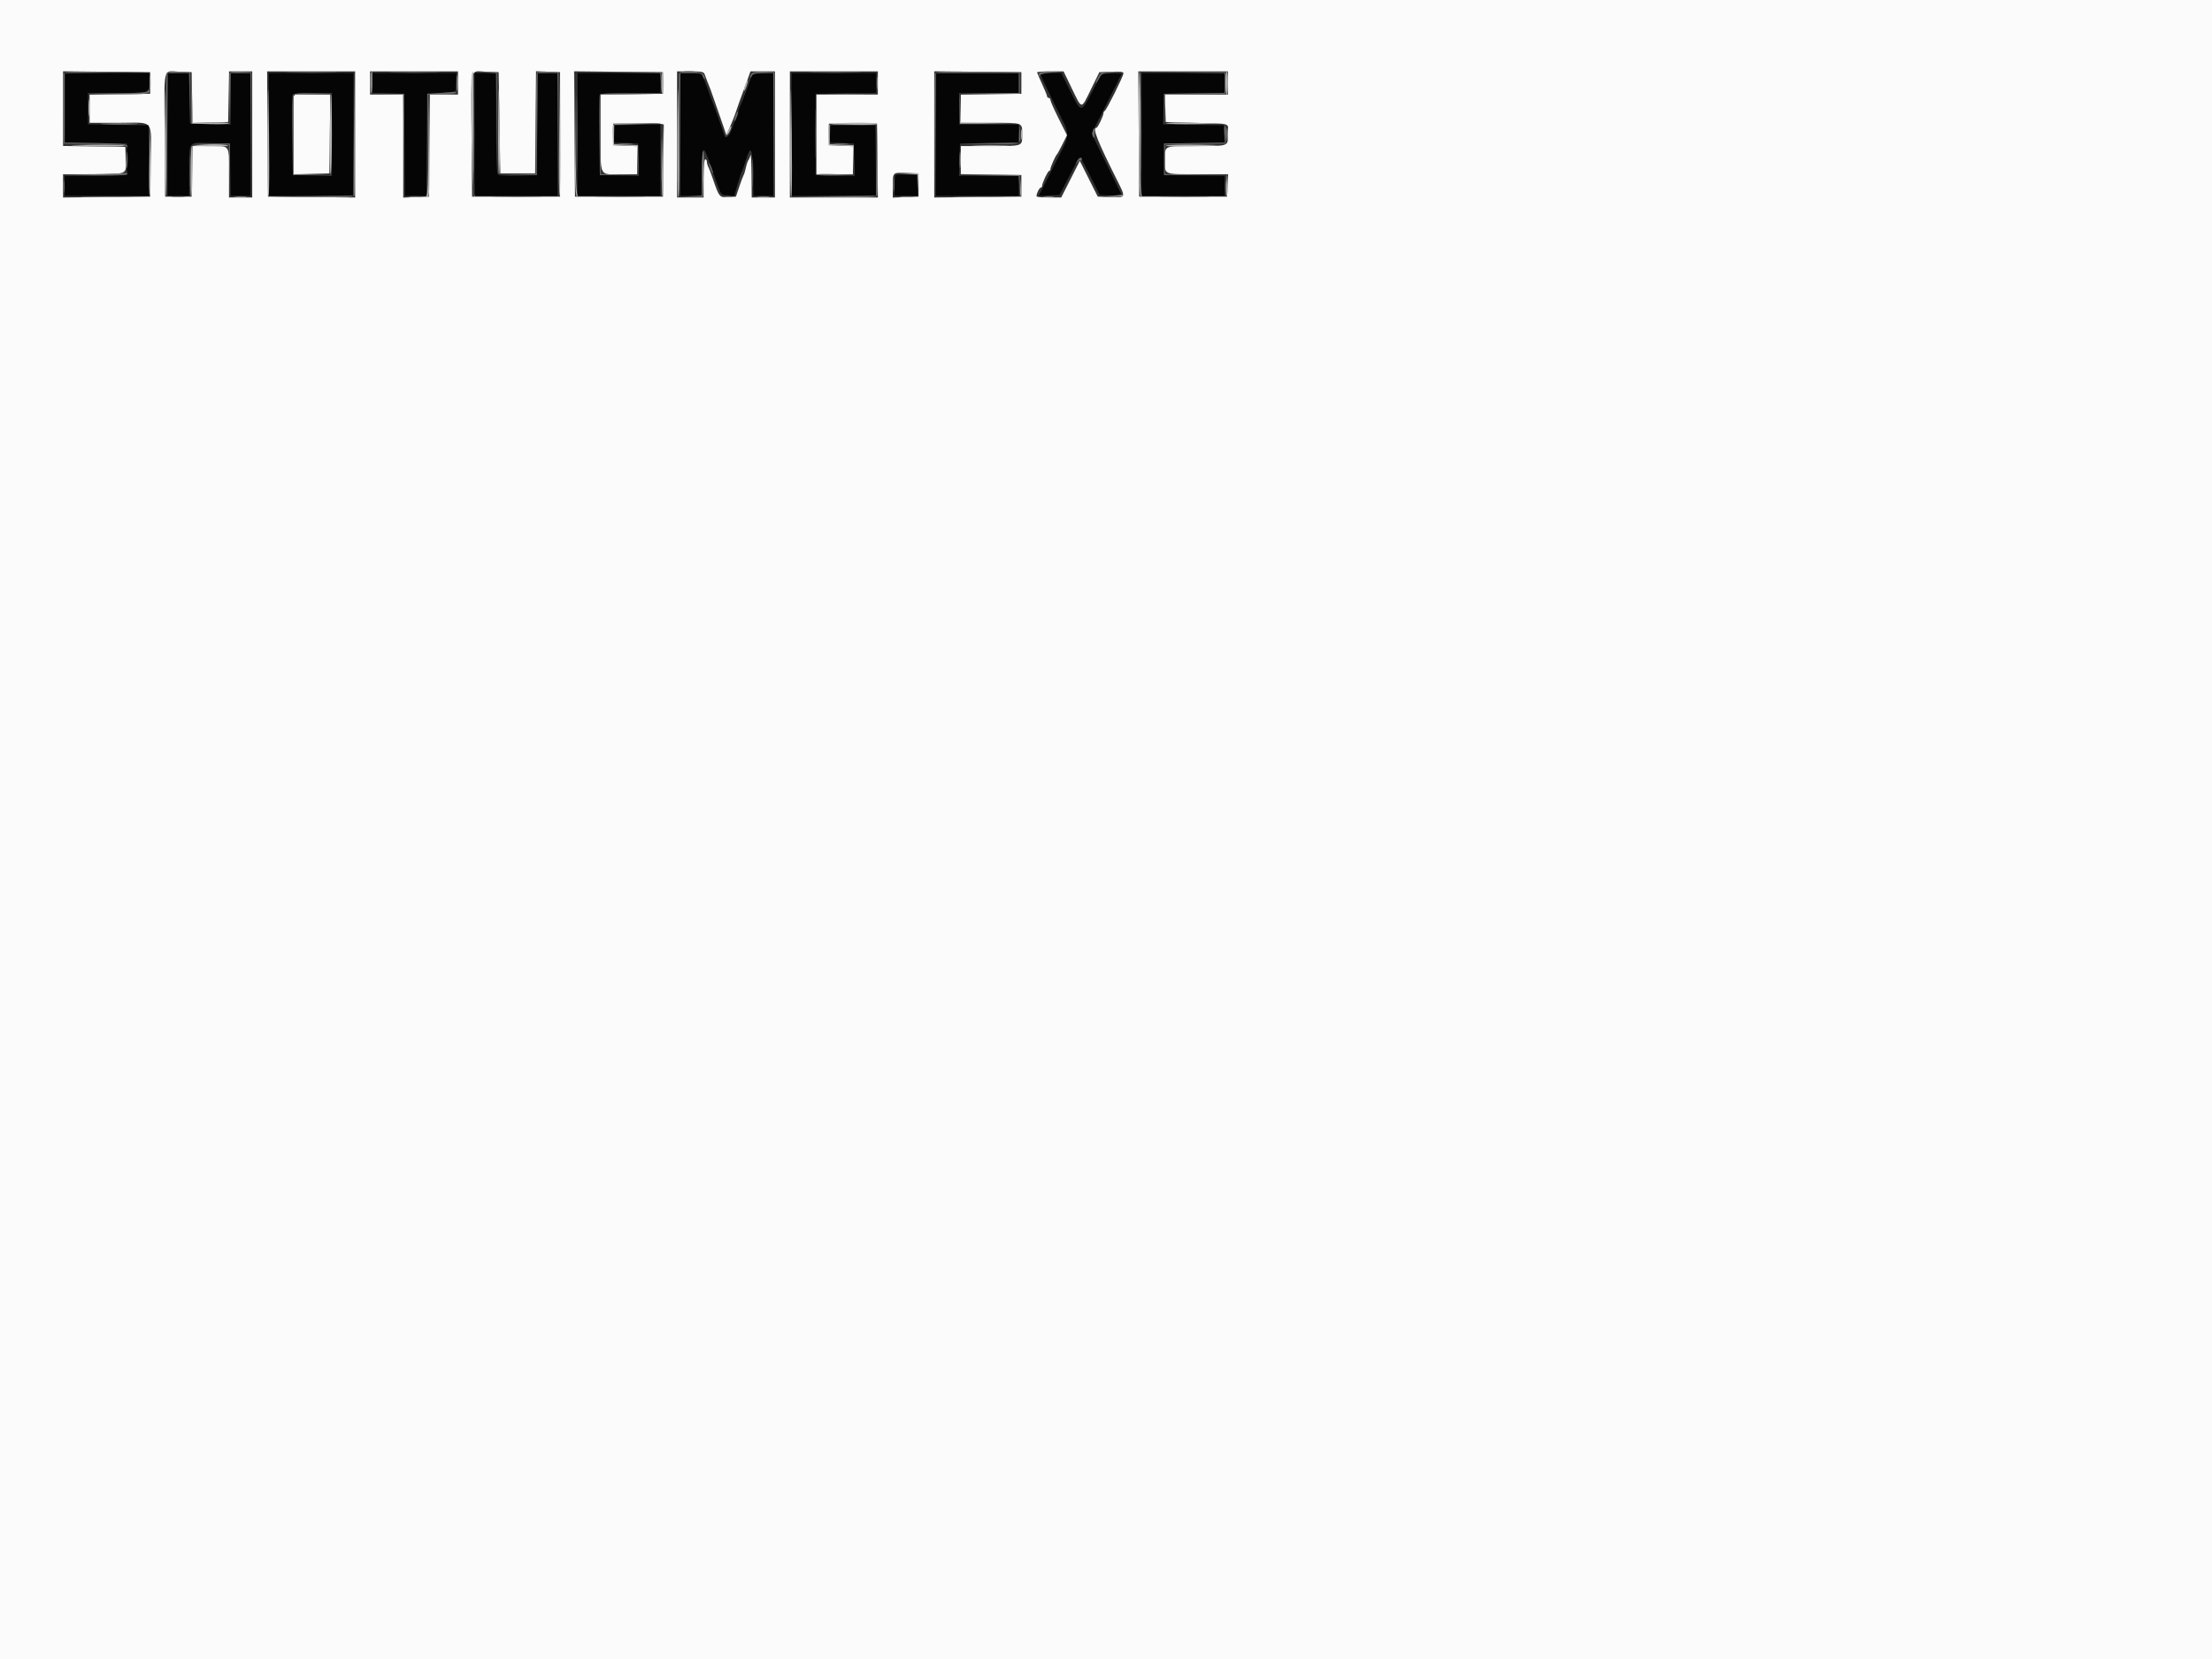 <svg id="svg" version="1.1" xmlns="http://www.w3.org/2000/svg" xmlns:xlink="http://www.w3.org/1999/xlink" width="400" height="300" viewBox="0, 0, 400,300"><rect x="0" y="0" width="400" height="300" fill="#333333" stroke="none"/><g id="svgg"><path id="path0" d="M0.000 150.038 L 0.000 300.075 200.000 300.075 L 400.000 300.075 400.000 150.038 L 400.000 0.000 200.000 0.000 L 0.000 0.000 0.000 150.038 M27.157 15.004 L 27.157 16.954 21.680 17.036 L 16.204 17.118 16.204 19.662 L 16.204 22.206 21.600 22.206 C 28.050 22.206,27.359 21.305,27.242 29.557 L 27.157 35.559 19.280 35.639 L 11.403 35.719 11.403 33.613 L 11.403 31.508 16.729 31.503 C 23.129 31.498,22.859 31.620,22.745 28.781 L 22.656 26.557 17.029 26.475 L 11.403 26.393 11.403 19.643 L 11.403 12.893 19.280 12.973 L 27.157 13.053 27.157 15.004 M34.742 17.639 L 34.824 22.226 38.042 22.141 L 41.260 22.056 41.343 17.479 L 41.426 12.903 43.519 12.903 L 45.611 12.903 45.611 24.306 L 45.611 35.709 43.511 35.709 L 41.410 35.709 41.410 31.240 C 41.410 26.021,41.711 26.407,37.643 26.407 L 34.824 26.407 34.741 30.983 L 34.659 35.559 32.258 35.559 L 29.857 35.559 29.779 24.607 C 29.685 11.615,29.413 12.856,32.329 12.966 L 34.659 13.053 34.742 17.639 M64.216 24.311 L 64.216 35.719 56.339 35.639 L 48.462 35.559 48.383 24.231 L 48.305 12.903 56.260 12.903 L 64.216 12.903 64.216 24.311 M82.821 15.004 L 82.821 17.104 80.274 17.104 L 77.728 17.104 77.649 26.332 L 77.569 35.559 75.244 35.647 L 72.918 35.734 72.918 26.419 L 72.918 17.104 69.917 17.104 L 66.917 17.104 66.917 15.004 L 66.917 12.903 74.869 12.903 L 82.821 12.903 82.821 15.004 M90.323 22.206 L 90.473 31.358 93.623 31.358 L 96.774 31.358 96.854 22.117 L 96.933 12.877 99.104 12.965 L 101.275 13.053 101.275 24.306 L 101.275 35.559 93.323 35.559 L 85.371 35.559 85.293 24.607 C 85.199 11.615,84.927 12.856,87.842 12.966 L 90.173 13.053 90.323 22.206 M119.880 15.004 L 119.880 16.954 114.254 17.036 L 108.627 17.118 108.627 24.131 C 108.627 32.258,108.243 31.508,112.403 31.508 L 115.229 31.508 115.229 28.970 L 115.229 26.433 113.053 26.345 L 110.878 26.257 110.878 24.306 L 110.878 22.356 114.779 22.269 C 116.924 22.221,118.986 22.258,119.361 22.351 L 120.042 22.520 119.961 29.039 L 119.880 35.559 111.928 35.559 L 103.976 35.559 103.897 24.226 L 103.819 12.893 111.849 12.973 L 119.880 13.053 119.880 15.004 M127.418 13.428 C 127.511 13.717,127.727 14.291,127.899 14.704 C 128.366 15.822,128.616 16.497,129.176 18.155 C 129.454 18.980,129.761 19.857,129.857 20.105 C 129.953 20.353,130.327 21.427,130.688 22.494 L 131.345 24.432 131.870 23.244 C 132.582 21.629,132.787 21.100,133.375 19.355 C 133.653 18.530,133.991 17.584,134.128 17.254 C 134.264 16.924,134.675 15.810,135.041 14.779 L 135.707 12.903 137.921 12.903 L 140.135 12.903 140.135 24.306 L 140.135 35.709 138.035 35.709 L 135.934 35.709 135.899 31.583 C 135.880 29.314,135.798 27.727,135.717 28.057 C 135.636 28.387,135.464 28.792,135.336 28.957 C 135.208 29.122,135.004 29.730,134.883 30.308 C 134.762 30.885,134.578 31.493,134.475 31.658 C 134.371 31.823,134.016 32.768,133.685 33.758 L 133.083 35.559 131.679 35.649 C 130.115 35.750,130.021 35.636,128.884 32.258 C 128.606 31.433,128.256 30.523,128.105 30.237 C 127.955 29.950,127.832 29.511,127.832 29.261 C 127.832 29.012,127.697 28.807,127.532 28.807 C 127.349 28.807,127.232 30.158,127.232 32.258 L 127.232 35.709 124.831 35.709 L 122.431 35.709 122.431 24.306 L 122.431 12.903 124.841 12.903 C 126.872 12.903,127.277 12.986,127.418 13.428 M158.740 15.004 L 158.740 17.104 153.188 17.104 L 147.637 17.104 147.637 24.306 L 147.637 31.508 150.938 31.508 L 154.239 31.508 154.239 28.970 L 154.239 26.433 152.063 26.345 L 149.887 26.257 149.887 24.306 L 149.887 22.356 154.239 22.356 L 158.590 22.356 158.670 29.032 L 158.751 35.709 150.793 35.709 L 142.836 35.709 142.836 24.306 L 142.836 12.903 150.788 12.903 L 158.740 12.903 158.740 15.004 M184.696 15.004 L 184.696 16.954 179.220 17.036 L 173.743 17.118 173.743 19.662 L 173.743 22.206 179.113 22.206 C 185.077 22.206,184.846 22.121,184.846 24.306 C 184.846 26.491,185.077 26.407,179.113 26.407 L 173.743 26.407 173.743 28.950 L 173.743 31.494 179.220 31.576 L 184.696 31.658 184.696 33.608 L 184.696 35.559 176.819 35.639 L 168.942 35.719 168.942 24.306 L 168.942 12.893 176.819 12.973 L 184.696 13.053 184.696 15.004 M193.848 16.054 C 195.691 19.864,195.465 19.860,197.299 16.116 L 198.800 13.053 200.975 12.965 C 202.598 12.899,203.152 12.976,203.156 13.265 C 203.163 13.742,200.088 19.916,199.775 20.055 C 199.651 20.110,199.550 20.278,199.550 20.428 C 199.550 20.922,198.513 23.106,198.279 23.106 C 197.491 23.106,198.393 25.387,202.119 32.814 C 203.590 35.745,203.587 35.751,200.831 35.647 L 198.511 35.559 196.887 32.321 L 195.262 29.084 193.585 32.396 L 191.907 35.709 189.777 35.709 C 188.605 35.709,187.573 35.635,187.482 35.544 C 187.274 35.336,187.919 33.914,188.222 33.911 C 188.346 33.910,188.447 33.774,188.447 33.610 C 188.447 33.098,189.477 30.908,189.718 30.908 C 189.844 30.908,189.947 30.759,189.947 30.578 C 189.947 30.218,190.865 28.149,191.132 27.907 C 191.223 27.824,191.669 27.013,192.122 26.104 L 192.946 24.451 191.447 21.453 C 190.622 19.804,189.947 18.286,189.947 18.080 C 189.947 17.873,189.812 17.704,189.647 17.704 C 189.482 17.704,189.347 17.579,189.347 17.425 C 189.347 17.272,188.942 16.271,188.447 15.201 C 187.952 14.131,187.547 13.177,187.547 13.080 C 187.547 12.983,188.622 12.903,189.936 12.903 L 192.325 12.903 193.848 16.054 M222.056 15.004 L 222.056 17.104 216.342 17.104 L 210.628 17.104 210.716 19.580 L 210.803 22.056 216.354 22.223 C 222.882 22.419,222.056 22.122,222.056 24.274 C 222.056 26.489,222.275 26.407,216.354 26.407 C 210.327 26.407,210.653 26.261,210.653 28.957 C 210.653 31.666,210.268 31.508,216.842 31.508 L 222.083 31.508 221.994 33.533 L 221.905 35.559 213.953 35.559 L 206.002 35.559 205.923 24.231 L 205.844 12.903 213.950 12.903 L 222.056 12.903 222.056 15.004 M53.113 24.316 L 53.113 31.528 56.339 31.443 L 59.565 31.358 59.645 24.231 L 59.726 17.104 56.420 17.104 L 53.113 17.104 53.113 24.316 M166.092 33.458 L 166.092 35.559 163.766 35.647 L 161.440 35.734 161.440 33.671 C 161.440 31.127,161.401 31.165,163.978 31.271 L 166.092 31.358 166.092 33.458 " stroke="none" fill="#fbfbfb" fill-rule="evenodd"></path><path id="path1" d="M11.703 19.498 L 11.703 25.793 17.329 25.875 L 22.956 25.956 22.956 28.807 L 22.956 31.658 17.329 31.740 L 11.703 31.821 11.703 33.615 L 11.703 35.409 19.361 35.409 L 27.019 35.409 26.938 29.032 L 26.857 22.656 21.380 22.574 L 15.904 22.492 15.904 19.648 L 15.904 16.804 21.273 16.804 C 27.285 16.804,27.007 16.915,27.007 14.529 L 27.007 13.203 19.355 13.203 L 11.703 13.203 11.703 19.498 M30.308 24.306 L 30.308 35.409 32.258 35.409 L 34.209 35.409 34.213 31.283 C 34.219 25.319,33.896 25.771,38.072 25.872 L 41.560 25.956 41.643 30.683 L 41.726 35.409 43.518 35.409 L 45.311 35.409 45.311 24.306 L 45.311 13.203 43.511 13.203 L 41.710 13.203 41.710 17.864 L 41.710 22.524 38.035 22.440 L 34.359 22.356 34.276 17.779 L 34.193 13.203 32.250 13.203 L 30.308 13.203 30.308 24.306 M48.612 24.306 L 48.612 35.409 56.264 35.409 L 63.916 35.409 63.916 24.306 L 63.916 13.203 56.264 13.203 L 48.612 13.203 48.612 24.306 M67.217 14.993 L 67.217 16.782 70.143 16.868 L 73.068 16.954 73.148 26.182 L 73.227 35.409 75.169 35.409 L 77.111 35.409 77.190 26.182 L 77.269 16.954 79.820 16.804 L 82.371 16.654 82.461 14.929 L 82.551 13.203 74.884 13.203 L 67.217 13.203 67.217 14.993 M85.821 24.306 L 85.821 35.409 93.323 35.409 L 100.825 35.409 100.825 24.306 L 100.825 13.203 99.029 13.203 L 97.233 13.203 97.154 22.431 L 97.074 31.658 93.647 31.743 C 91.108 31.806,90.157 31.729,89.976 31.443 C 89.842 31.231,89.730 27.041,89.727 22.131 L 89.722 13.203 87.772 13.203 L 85.821 13.203 85.821 24.306 M104.426 24.306 L 104.426 35.409 111.928 35.409 L 119.430 35.409 119.430 28.949 L 119.430 22.489 115.304 22.572 L 111.178 22.656 111.088 24.218 L 110.997 25.780 113.188 25.868 L 115.379 25.956 115.465 28.892 L 115.551 31.827 112.014 31.743 L 108.477 31.658 108.477 24.306 L 108.477 16.954 113.953 16.872 L 119.430 16.791 119.430 14.997 L 119.430 13.203 111.928 13.203 L 104.426 13.203 104.426 24.306 M123.031 24.306 L 123.031 35.409 124.981 35.409 L 126.932 35.409 126.932 31.208 C 126.932 26.015,127.122 25.894,128.584 30.158 C 128.867 30.983,129.173 31.860,129.265 32.108 C 129.356 32.356,129.653 33.166,129.925 33.908 C 130.385 35.167,130.499 35.265,131.601 35.347 L 132.783 35.436 133.354 33.397 C 133.668 32.275,134.015 31.223,134.124 31.058 C 134.234 30.893,134.585 29.914,134.904 28.882 C 135.766 26.094,136.073 26.684,136.168 31.307 L 136.251 35.409 138.043 35.409 L 139.835 35.409 139.835 24.292 L 139.835 13.175 137.968 13.264 L 136.101 13.353 135.096 16.054 C 134.544 17.539,133.966 18.989,133.812 19.276 C 133.659 19.562,133.533 19.967,133.532 20.176 C 133.531 20.385,133.357 20.893,133.147 21.305 C 132.936 21.718,132.580 22.622,132.356 23.315 C 131.948 24.572,131.212 25.228,130.996 24.526 C 130.717 23.616,129.846 21.100,129.622 20.555 C 129.486 20.225,129.095 19.179,128.754 18.230 C 128.412 17.281,127.852 15.761,127.510 14.854 L 126.889 13.203 124.960 13.203 L 123.031 13.203 123.031 24.306 M143.136 24.306 L 143.136 35.409 150.794 35.409 L 158.452 35.409 158.371 29.032 L 158.290 22.656 154.239 22.656 L 150.188 22.656 150.097 24.218 L 150.007 25.780 152.198 25.868 L 154.389 25.956 154.475 28.892 L 154.561 31.827 151.024 31.743 L 147.487 31.658 147.487 24.306 L 147.487 16.954 152.963 16.872 L 158.440 16.791 158.440 14.997 L 158.440 13.203 150.788 13.203 L 143.136 13.203 143.136 24.306 M169.242 24.306 L 169.242 35.409 176.744 35.409 L 184.246 35.409 184.246 33.608 L 184.246 31.808 178.834 31.808 L 173.422 31.808 173.508 28.882 L 173.593 25.956 178.920 25.875 L 184.246 25.793 184.246 24.149 L 184.246 22.506 178.845 22.506 L 173.443 22.506 173.443 19.655 L 173.443 16.804 178.845 16.804 L 184.246 16.804 184.246 15.004 L 184.246 13.203 176.744 13.203 L 169.242 13.203 169.242 24.306 M188.147 13.428 C 188.147 13.552,189.295 15.993,190.698 18.853 C 193.763 25.100,193.784 23.623,190.537 30.061 L 187.826 35.438 189.709 35.348 L 191.592 35.259 192.303 33.908 C 192.694 33.166,193.481 31.647,194.052 30.533 C 195.357 27.985,195.190 27.912,197.183 31.894 L 198.866 35.259 200.888 35.348 C 202.000 35.397,202.863 35.330,202.805 35.198 C 202.748 35.066,201.506 32.528,200.046 29.557 L 197.391 24.156 200.046 18.905 C 201.506 16.017,202.748 13.545,202.806 13.413 C 202.864 13.281,202.067 13.214,201.036 13.263 L 199.162 13.353 197.544 16.504 C 195.499 20.487,195.514 20.487,193.553 16.513 L 191.920 13.203 190.033 13.203 C 188.996 13.203,188.147 13.305,188.147 13.428 M206.452 24.306 L 206.452 35.409 213.953 35.409 L 221.455 35.409 221.455 33.615 L 221.455 31.821 215.979 31.740 L 210.503 31.658 210.503 28.807 L 210.503 25.956 215.994 25.875 L 221.486 25.793 221.396 24.224 L 221.305 22.656 215.818 22.574 L 210.330 22.492 210.416 19.723 L 210.503 16.954 215.979 16.872 L 221.455 16.791 221.455 14.997 L 221.455 13.203 213.953 13.203 L 206.452 13.203 206.452 24.306 M60.015 24.316 L 60.015 31.827 56.489 31.742 L 52.963 31.658 52.883 24.612 C 52.783 15.924,52.369 16.804,56.555 16.804 L 60.015 16.804 60.015 24.316 M161.953 31.695 C 161.836 31.812,161.740 32.696,161.740 33.658 L 161.740 35.409 163.855 35.409 L 165.970 35.409 165.881 33.533 L 165.791 31.658 163.979 31.570 C 162.982 31.522,162.070 31.578,161.953 31.695 " stroke="none" fill="#050505" fill-rule="evenodd"></path><path id="path2" d="M48.378 24.063 C 48.342 30.284,48.413 35.436,48.537 35.513 C 48.742 35.640,48.737 27.090,48.527 16.804 C 48.481 14.576,48.414 17.843,48.378 24.063 M82.622 15.004 C 82.622 16.242,82.674 16.748,82.739 16.129 C 82.804 15.510,82.804 14.497,82.739 13.878 C 82.674 13.260,82.622 13.766,82.622 15.004 M85.358 13.280 C 84.942 14.363,85.381 35.512,85.821 35.632 C 86.162 35.725,86.179 35.689,85.889 35.485 C 85.589 35.272,85.524 32.830,85.589 24.059 C 85.634 17.923,85.633 12.903,85.587 12.903 C 85.541 12.903,85.438 13.073,85.358 13.280 M103.970 24.131 C 103.975 33.987,104.036 35.525,104.426 35.632 C 104.756 35.722,104.777 35.684,104.505 35.491 C 104.224 35.292,104.113 32.499,104.049 23.991 L 103.965 12.753 103.970 24.131 M119.580 15.004 C 119.580 16.128,119.681 16.984,119.805 16.908 C 119.929 16.831,120.030 15.975,120.030 15.004 C 120.030 14.033,119.929 13.176,119.805 13.100 C 119.681 13.023,119.580 13.880,119.580 15.004 M122.496 24.231 C 122.460 30.544,122.532 35.709,122.656 35.709 C 122.861 35.709,122.856 27.091,122.645 16.804 C 122.600 14.576,122.533 17.918,122.496 24.231 M142.902 24.231 C 142.865 30.544,142.937 35.709,143.061 35.709 C 143.266 35.709,143.261 27.091,143.050 16.804 C 143.005 14.576,142.938 17.918,142.902 24.231 M205.923 24.206 C 205.991 33.953,206.063 35.526,206.452 35.632 C 206.792 35.725,206.809 35.689,206.519 35.485 C 206.219 35.272,206.155 32.830,206.219 24.059 C 206.265 17.923,206.199 12.903,206.073 12.903 C 205.947 12.903,205.880 17.990,205.923 24.206 M221.605 15.004 C 221.605 16.159,221.707 17.104,221.830 17.104 C 221.954 17.104,222.056 16.159,222.056 15.004 C 222.056 13.848,221.954 12.903,221.830 12.903 C 221.707 12.903,221.605 13.848,221.605 15.004 M27.103 15.004 C 27.103 16.077,27.157 16.515,27.224 15.979 C 27.290 15.443,27.290 14.565,27.224 14.029 C 27.157 13.492,27.103 13.931,27.103 15.004 M29.773 24.213 C 29.737 30.351,29.809 35.436,29.932 35.513 C 30.137 35.640,30.132 26.807,29.922 16.954 C 29.876 14.809,29.809 18.075,29.773 24.213 M34.647 17.779 L 34.659 22.356 38.035 22.440 C 39.891 22.487,41.411 22.420,41.411 22.290 C 41.411 22.161,39.929 22.098,38.118 22.149 L 34.825 22.243 34.729 17.723 L 34.634 13.203 34.647 17.779 M90.086 22.281 C 90.051 27.356,90.124 31.508,90.248 31.508 C 90.371 31.508,90.438 28.774,90.396 25.432 C 90.253 14.076,90.150 13.031,90.086 22.281 M101.125 24.366 C 101.043 30.589,101.078 35.576,101.204 35.450 C 101.330 35.324,101.397 30.233,101.354 24.137 L 101.275 13.053 101.125 24.366 M184.642 15.004 C 184.642 16.077,184.697 16.515,184.763 15.979 C 184.830 15.443,184.830 14.565,184.763 14.029 C 184.697 13.492,184.642 13.931,184.642 15.004 M134.767 15.337 C 134.582 15.867,134.483 16.354,134.548 16.418 C 134.612 16.482,134.816 16.101,135.000 15.571 C 135.185 15.040,135.284 14.554,135.220 14.490 C 135.156 14.425,134.952 14.807,134.767 15.337 M16.009 19.505 C 16.009 20.908,16.061 21.482,16.124 20.780 C 16.187 20.079,16.187 18.931,16.124 18.230 C 16.061 17.528,16.009 18.102,16.009 19.505 M59.650 24.306 C 59.603 28.267,59.666 31.508,59.790 31.508 C 59.914 31.508,60.015 28.267,60.015 24.306 C 60.015 20.345,59.952 17.104,59.875 17.104 C 59.799 17.104,59.697 20.345,59.650 24.306 M77.490 26.157 C 77.436 33.184,77.331 35.395,77.044 35.510 C 76.750 35.629,76.753 35.667,77.054 35.685 C 77.702 35.725,77.731 35.239,77.644 25.953 L 77.560 16.954 77.490 26.157 M173.574 19.655 L 173.593 22.356 178.995 22.366 L 184.396 22.376 179.081 22.284 L 173.767 22.192 173.660 19.573 L 173.554 16.954 173.574 19.655 M210.914 22.288 C 211.043 22.416,213.500 22.483,216.376 22.437 L 221.605 22.354 216.143 22.205 C 213.139 22.123,210.786 22.160,210.914 22.288 M18.830 22.429 C 20.356 22.484,22.854 22.484,24.381 22.429 C 25.908 22.375,24.659 22.330,21.605 22.330 C 18.552 22.330,17.303 22.375,18.830 22.429 M110.851 22.616 C 110.765 22.842,110.735 23.754,110.786 24.642 L 110.878 26.257 113.042 26.344 L 115.206 26.432 115.311 28.971 L 115.416 31.510 115.397 28.883 L 115.379 26.257 113.203 26.168 L 111.028 26.080 111.028 24.301 L 111.028 22.522 115.304 22.430 L 119.580 22.338 115.294 22.272 C 111.898 22.219,110.976 22.291,110.851 22.616 M149.861 22.616 C 149.774 22.842,149.745 23.754,149.795 24.642 L 149.887 26.257 152.052 26.344 L 154.216 26.432 154.321 28.971 L 154.426 31.510 154.407 28.883 L 154.389 26.257 152.213 26.168 L 150.038 26.080 150.038 24.278 L 150.038 22.475 154.361 22.565 C 156.738 22.615,158.621 22.554,158.544 22.431 C 158.270 21.990,150.034 22.166,149.861 22.616 M119.729 29.018 C 119.647 32.682,119.684 35.576,119.811 35.448 C 119.938 35.321,120.006 32.323,119.961 28.786 L 119.879 22.356 119.729 29.018 M221.851 24.306 C 221.851 25.379,221.906 25.818,221.973 25.281 C 222.039 24.745,222.039 23.867,221.973 23.331 C 221.906 22.794,221.851 23.233,221.851 24.306 M27.006 29.168 C 26.924 32.750,26.961 35.576,27.088 35.448 C 27.215 35.321,27.283 32.390,27.238 28.936 L 27.156 22.656 27.006 29.168 M131.613 23.736 C 131.262 24.439,131.249 24.583,131.558 24.326 C 131.928 24.020,132.421 22.806,132.177 22.806 C 132.122 22.806,131.868 23.224,131.613 23.736 M184.636 24.306 C 184.636 25.214,184.692 25.585,184.761 25.131 C 184.830 24.677,184.830 23.935,184.761 23.481 C 184.692 23.027,184.636 23.398,184.636 24.306 M13.203 26.312 C 17.977 26.528,22.738 26.538,22.610 26.332 C 22.533 26.208,19.946 26.133,16.862 26.165 C 13.777 26.198,12.131 26.264,13.203 26.312 M34.656 26.482 C 34.419 27.148,34.351 35.658,34.584 35.513 C 34.707 35.436,34.809 33.344,34.809 30.863 L 34.809 26.354 38.081 26.455 C 39.881 26.511,41.291 26.455,41.214 26.332 C 40.962 25.924,34.805 26.065,34.656 26.482 M176.369 26.330 C 177.896 26.385,180.394 26.385,181.920 26.330 C 183.447 26.276,182.198 26.231,179.145 26.231 C 176.092 26.231,174.842 26.276,176.369 26.330 M210.848 26.332 C 210.772 26.455,212.553 26.520,214.807 26.476 C 221.403 26.346,222.004 26.219,216.297 26.161 C 213.377 26.131,210.925 26.208,210.848 26.332 M173.546 28.957 C 173.547 30.278,173.600 30.780,173.663 30.075 C 173.727 29.369,173.726 28.289,173.661 27.674 C 173.597 27.059,173.545 27.637,173.546 28.957 M163.753 31.423 L 165.915 31.534 166.024 33.396 L 166.133 35.259 166.112 33.308 L 166.092 31.358 163.841 31.335 L 161.590 31.312 163.753 31.423 M221.752 33.520 C 221.671 34.709,221.714 35.573,221.846 35.440 C 221.978 35.307,222.044 34.334,221.993 33.278 L 221.899 31.358 221.752 33.520 M184.542 33.670 C 184.462 34.776,184.505 35.572,184.637 35.439 C 184.770 35.305,184.836 34.400,184.784 33.427 L 184.689 31.658 184.542 33.670 " stroke="none" fill="#b3b3b3" fill-rule="evenodd"></path><path id="path3" d="M67.117 13.103 C 66.841 13.379,66.863 16.736,67.142 16.908 C 67.266 16.984,67.367 16.115,67.367 14.975 C 67.367 13.836,67.356 12.903,67.342 12.903 C 67.328 12.903,67.227 12.993,67.117 13.103 M63.987 24.226 L 63.916 35.399 56.339 35.484 L 48.762 35.570 56.349 35.639 C 62.207 35.693,63.968 35.623,64.079 35.333 C 64.159 35.125,64.186 30.028,64.141 24.005 L 64.058 13.053 63.987 24.226 M158.536 15.004 C 158.536 16.077,158.590 16.515,158.657 15.979 C 158.723 15.443,158.723 14.565,158.657 14.029 C 158.590 13.492,158.536 13.931,158.536 15.004 M147.466 24.156 C 147.466 28.117,147.509 29.696,147.561 27.665 C 147.613 25.633,147.613 22.393,147.561 20.463 C 147.509 18.533,147.466 20.195,147.466 24.156 M158.508 29.027 L 158.440 35.399 150.863 35.484 L 143.286 35.570 150.872 35.639 C 156.801 35.694,158.491 35.625,158.605 35.326 C 158.686 35.115,158.713 32.178,158.665 28.799 L 158.577 22.656 158.508 29.027 M22.909 28.957 C 22.910 30.278,22.962 30.780,23.026 30.075 C 23.089 29.369,23.088 28.289,23.024 27.674 C 22.959 27.059,22.907 27.637,22.909 28.957 M126.932 31.344 L 126.932 35.381 125.056 35.491 L 123.181 35.600 125.131 35.579 L 127.082 35.559 127.232 31.432 C 127.314 29.163,127.281 27.306,127.157 27.306 C 127.033 27.307,126.932 29.124,126.932 31.344 M161.539 33.458 C 161.540 34.614,161.594 35.050,161.659 34.427 C 161.724 33.804,161.723 32.859,161.657 32.326 C 161.591 31.794,161.537 32.303,161.539 33.458 M201.050 35.409 L 199.100 35.605 200.958 35.657 C 201.979 35.686,202.899 35.574,203.001 35.409 C 203.103 35.244,203.144 35.132,203.093 35.161 C 203.042 35.189,202.123 35.301,201.050 35.409 M15.379 35.633 C 17.483 35.685,20.926 35.685,23.031 35.633 C 25.135 35.581,23.413 35.539,19.205 35.539 C 14.996 35.539,13.275 35.581,15.379 35.633 M31.126 35.625 C 31.659 35.692,32.604 35.693,33.227 35.628 C 33.849 35.563,33.413 35.509,32.258 35.507 C 31.103 35.506,30.593 35.559,31.126 35.625 M42.536 35.626 C 43.072 35.692,43.950 35.692,44.486 35.626 C 45.023 35.559,44.584 35.505,43.511 35.505 C 42.438 35.505,41.999 35.559,42.536 35.626 M74.044 35.626 C 74.580 35.692,75.458 35.692,75.994 35.626 C 76.530 35.559,76.092 35.505,75.019 35.505 C 73.946 35.505,73.507 35.559,74.044 35.626 M89.815 35.633 C 91.929 35.685,95.305 35.685,97.317 35.633 C 99.329 35.581,97.599 35.539,93.473 35.539 C 89.347 35.539,87.701 35.582,89.815 35.633 M108.420 35.633 C 110.533 35.685,113.909 35.685,115.921 35.633 C 117.934 35.581,116.204 35.539,112.078 35.539 C 107.952 35.539,106.306 35.582,108.420 35.633 M131.061 35.621 C 131.435 35.693,131.975 35.690,132.262 35.615 C 132.548 35.540,132.243 35.481,131.583 35.485 C 130.923 35.488,130.688 35.549,131.061 35.621 M137.059 35.626 C 137.596 35.692,138.473 35.692,139.010 35.626 C 139.546 35.559,139.107 35.505,138.035 35.505 C 136.962 35.505,136.523 35.559,137.059 35.626 M162.859 35.625 C 163.392 35.692,164.337 35.693,164.960 35.628 C 165.582 35.563,165.146 35.509,163.991 35.507 C 162.836 35.506,162.326 35.559,162.859 35.625 M173.236 35.633 C 175.350 35.685,178.726 35.685,180.738 35.633 C 182.750 35.581,181.020 35.539,176.894 35.539 C 172.768 35.539,171.122 35.582,173.236 35.633 M188.822 35.624 C 189.276 35.693,190.019 35.693,190.473 35.624 C 190.926 35.555,190.555 35.499,189.647 35.499 C 188.740 35.499,188.368 35.555,188.822 35.624 M210.445 35.633 C 212.559 35.685,215.935 35.685,217.947 35.633 C 219.959 35.581,218.230 35.539,214.104 35.539 C 209.977 35.539,208.331 35.582,210.445 35.633 " stroke="none" fill="#848484" fill-rule="evenodd"></path><path id="path4" d="M11.537 13.286 C 11.456 13.497,11.427 16.434,11.471 19.813 L 11.553 25.956 17.091 26.039 C 21.042 26.097,22.704 26.226,22.890 26.489 C 23.079 26.755,23.118 26.733,23.029 26.407 C 22.926 26.031,21.982 25.943,17.305 25.875 L 11.703 25.793 11.703 19.503 L 11.703 13.214 19.280 13.128 L 26.857 13.042 19.270 12.973 C 13.342 12.918,11.652 12.987,11.537 13.286 M30.150 13.266 C 30.067 13.480,30.037 18.584,30.083 24.607 L 30.165 35.559 30.236 24.381 L 30.308 13.203 32.250 13.203 L 34.193 13.203 34.288 17.705 L 34.383 22.206 34.371 17.630 L 34.359 13.053 32.329 12.964 C 30.874 12.901,30.257 12.986,30.150 13.266 M41.548 13.277 C 41.463 13.499,41.435 15.699,41.486 18.168 L 41.578 22.656 41.644 17.929 L 41.710 13.203 43.507 13.203 L 45.304 13.203 45.388 24.231 L 45.472 35.259 45.467 24.156 L 45.461 13.053 43.582 12.964 C 42.221 12.899,41.660 12.986,41.548 13.277 M52.588 13.127 C 54.692 13.179,58.136 13.179,60.240 13.127 C 62.344 13.076,60.623 13.034,56.414 13.034 C 52.206 13.034,50.484 13.076,52.588 13.127 M71.210 13.128 C 73.324 13.179,76.700 13.179,78.712 13.127 C 80.724 13.075,78.995 13.033,74.869 13.033 C 70.743 13.034,69.096 13.076,71.210 13.128 M87.843 13.117 L 89.714 13.232 89.800 22.145 L 89.886 31.058 89.879 22.056 L 89.872 13.053 87.922 13.028 L 85.971 13.003 87.843 13.117 M97.137 13.091 C 97.020 13.208,96.924 17.395,96.924 22.396 L 96.924 31.489 93.473 31.588 L 90.021 31.688 93.548 31.673 L 97.074 31.658 97.154 22.431 L 97.233 13.203 99.025 13.203 L 100.818 13.203 100.902 24.231 L 100.986 35.259 100.981 24.156 L 100.975 13.053 99.162 12.966 C 98.165 12.917,97.254 12.974,97.137 13.091 M112.063 13.125 L 119.400 13.214 119.517 14.934 L 119.634 16.654 119.607 14.854 L 119.580 13.053 112.153 13.045 L 104.726 13.037 112.063 13.125 M122.867 13.280 C 122.788 13.487,122.760 18.584,122.806 24.607 L 122.888 35.559 122.960 24.381 L 123.031 13.203 124.961 13.203 C 126.651 13.203,126.916 13.281,127.089 13.826 C 127.198 14.169,127.353 14.383,127.434 14.302 C 127.514 14.221,127.430 13.873,127.246 13.529 C 126.848 12.786,123.138 12.575,122.867 13.280 M136.006 13.251 C 135.802 13.456,135.638 13.765,135.643 13.938 C 135.648 14.112,135.790 14.017,135.958 13.728 C 136.195 13.322,136.665 13.203,138.046 13.203 L 139.828 13.203 139.912 24.231 L 139.996 35.259 139.990 24.156 L 139.985 13.053 138.182 12.966 C 137.038 12.910,136.243 13.015,136.006 13.251 M147.112 13.127 C 149.216 13.179,152.659 13.179,154.764 13.127 C 156.868 13.076,155.146 13.034,150.938 13.034 C 146.729 13.034,145.008 13.076,147.112 13.127 M169.081 13.274 C 169.000 13.484,168.972 18.584,169.017 24.607 L 169.100 35.559 169.171 24.381 L 169.242 13.203 176.744 13.203 L 184.246 13.203 184.246 14.997 L 184.246 16.791 178.770 16.883 L 173.293 16.976 178.845 16.965 L 184.396 16.954 184.396 15.004 L 184.396 13.053 176.812 12.973 C 170.893 12.911,169.195 12.977,169.081 13.274 M188.047 13.103 C 187.937 13.213,187.849 13.450,187.852 13.628 C 187.854 13.834,187.940 13.822,188.084 13.595 C 188.209 13.398,189.118 13.188,190.105 13.127 L 191.898 13.017 190.073 12.960 C 189.069 12.929,188.157 12.993,188.047 13.103 M199.026 13.278 C 198.574 13.850,198.009 15.004,198.181 15.004 C 198.265 15.004,198.540 14.605,198.792 14.118 C 199.214 13.302,199.399 13.223,201.126 13.125 L 203.001 13.019 201.162 12.961 C 199.987 12.924,199.216 13.039,199.026 13.278 M214.103 13.125 L 221.455 13.214 221.455 15.002 L 221.455 16.791 215.979 16.872 L 210.503 16.954 210.486 19.655 L 210.469 22.356 210.572 19.737 L 210.675 17.118 216.140 17.036 L 221.605 16.954 221.605 15.004 L 221.605 13.053 214.178 13.045 L 206.751 13.037 214.103 13.125 M85.657 24.306 C 85.657 30.495,85.697 33.027,85.746 29.932 C 85.795 26.838,85.795 21.774,85.746 18.680 C 85.697 15.585,85.657 18.117,85.657 24.306 M104.262 24.306 C 104.262 30.495,104.302 33.027,104.351 29.932 C 104.399 26.838,104.399 21.774,104.351 18.680 C 104.302 15.585,104.262 18.117,104.262 24.306 M206.288 24.306 C 206.288 30.495,206.327 33.027,206.376 29.932 C 206.425 26.838,206.425 21.774,206.376 18.680 C 206.327 15.585,206.288 18.117,206.288 24.306 M26.707 16.454 C 26.707 16.706,25.164 16.823,21.230 16.872 L 15.754 16.939 21.133 17.029 C 26.134 17.112,27.540 16.937,26.912 16.309 C 26.799 16.196,26.707 16.262,26.707 16.454 M79.820 16.785 L 77.269 16.954 77.263 26.257 L 77.256 35.559 77.342 26.332 L 77.428 17.104 79.807 17.104 C 81.115 17.104,82.269 16.969,82.371 16.804 C 82.473 16.639,82.514 16.529,82.463 16.560 C 82.412 16.591,81.223 16.692,79.820 16.785 M52.948 17.186 C 52.868 17.395,52.838 20.737,52.883 24.612 L 52.963 31.658 56.490 31.673 L 60.016 31.688 56.565 31.588 L 53.113 31.489 53.113 24.306 L 53.113 17.123 56.639 17.028 L 60.165 16.933 56.630 16.869 C 53.999 16.821,53.057 16.902,52.948 17.186 M70.288 17.024 L 72.910 17.127 72.995 26.193 L 73.081 35.259 73.075 26.107 L 73.068 16.954 70.368 16.937 L 67.667 16.920 70.288 17.024 M108.462 17.186 C 108.382 17.395,108.352 20.737,108.396 24.612 L 108.477 31.658 112.004 31.673 L 115.530 31.688 112.079 31.588 L 108.627 31.489 108.627 24.303 L 108.627 17.118 114.104 17.029 L 119.580 16.940 114.094 16.872 C 109.884 16.820,108.574 16.893,108.462 17.186 M150.263 17.028 C 151.789 17.082,154.287 17.082,155.814 17.028 C 157.341 16.973,156.092 16.929,153.038 16.929 C 149.985 16.929,148.736 16.973,150.263 17.028 M132.984 20.990 C 132.808 21.493,132.728 21.905,132.806 21.905 C 133.009 21.905,133.575 20.347,133.426 20.198 C 133.358 20.130,133.159 20.486,132.984 20.990 M184.300 24.074 L 184.246 25.793 178.920 25.882 L 173.593 25.971 178.929 26.039 C 184.921 26.115,184.655 26.221,184.468 23.818 L 184.354 22.356 184.300 24.074 M221.408 24.163 L 221.510 25.793 216.006 25.875 L 210.503 25.956 210.503 28.807 L 210.503 31.658 215.904 31.668 L 221.305 31.678 215.979 31.586 L 210.653 31.494 210.653 28.807 L 210.653 26.120 216.129 26.038 L 221.605 25.956 221.699 24.489 C 221.750 23.682,221.682 22.912,221.549 22.778 C 221.415 22.644,221.351 23.267,221.408 24.163 M119.557 29.107 C 119.557 32.656,119.601 34.107,119.654 32.333 C 119.707 30.559,119.707 27.656,119.654 25.881 C 119.601 24.107,119.557 25.559,119.557 29.107 M197.601 23.700 C 197.498 24.027,197.529 24.502,197.671 24.756 C 197.854 25.083,197.929 24.909,197.929 24.162 C 197.929 22.953,197.867 22.864,197.601 23.700 M37.951 26.026 L 41.395 26.125 41.490 30.767 L 41.584 35.409 41.572 30.683 L 41.560 25.956 38.034 25.942 L 34.508 25.927 37.951 26.026 M112.003 26.025 C 112.622 26.090,113.635 26.090,114.254 26.025 C 114.872 25.960,114.366 25.907,113.128 25.907 C 111.890 25.907,111.384 25.960,112.003 26.025 M151.013 26.025 C 151.632 26.090,152.644 26.090,153.263 26.025 C 153.882 25.960,153.376 25.907,152.138 25.907 C 150.900 25.907,150.394 25.960,151.013 26.025 M34.329 31.058 C 34.329 33.533,34.375 34.506,34.432 33.220 C 34.488 31.933,34.488 29.907,34.431 28.718 C 34.374 27.529,34.328 28.582,34.329 31.058 M136.052 31.358 C 136.053 33.668,136.100 34.574,136.157 33.370 C 136.214 32.166,136.214 30.276,136.156 29.169 C 136.099 28.062,136.052 29.047,136.052 31.358 M194.743 29.182 C 194.449 29.788,194.459 29.804,194.837 29.337 C 195.069 29.051,195.346 28.904,195.454 29.012 C 195.561 29.119,195.649 29.050,195.649 28.857 C 195.649 28.267,195.089 28.468,194.743 29.182 M128.304 30.008 C 128.414 30.420,128.630 30.960,128.783 31.208 C 128.976 31.521,129.000 31.429,128.860 30.908 C 128.750 30.495,128.534 29.955,128.381 29.707 C 128.188 29.395,128.165 29.486,128.304 30.008 M17.254 31.508 L 11.553 31.678 17.162 31.743 C 20.649 31.783,22.840 31.694,22.956 31.508 C 23.058 31.343,23.099 31.237,23.048 31.273 C 22.997 31.309,20.390 31.414,17.254 31.508 M147.601 31.593 C 147.731 31.723,149.379 31.789,151.263 31.742 L 154.689 31.655 151.027 31.506 C 149.012 31.425,147.471 31.464,147.601 31.593 M178.830 31.729 L 184.218 31.821 184.328 33.540 L 184.439 35.259 184.418 33.458 L 184.396 31.658 178.919 31.647 L 173.443 31.637 178.830 31.729 M11.496 33.758 C 11.498 34.749,11.554 35.118,11.620 34.578 C 11.687 34.039,11.686 33.229,11.617 32.778 C 11.549 32.327,11.494 32.768,11.496 33.758 M221.548 33.758 C 221.550 34.749,221.606 35.118,221.673 34.578 C 221.740 34.039,221.738 33.229,221.670 32.778 C 221.601 32.327,221.547 32.768,221.548 33.758 " stroke="none" fill="#6c6c6c" fill-rule="evenodd"></path></g></svg>